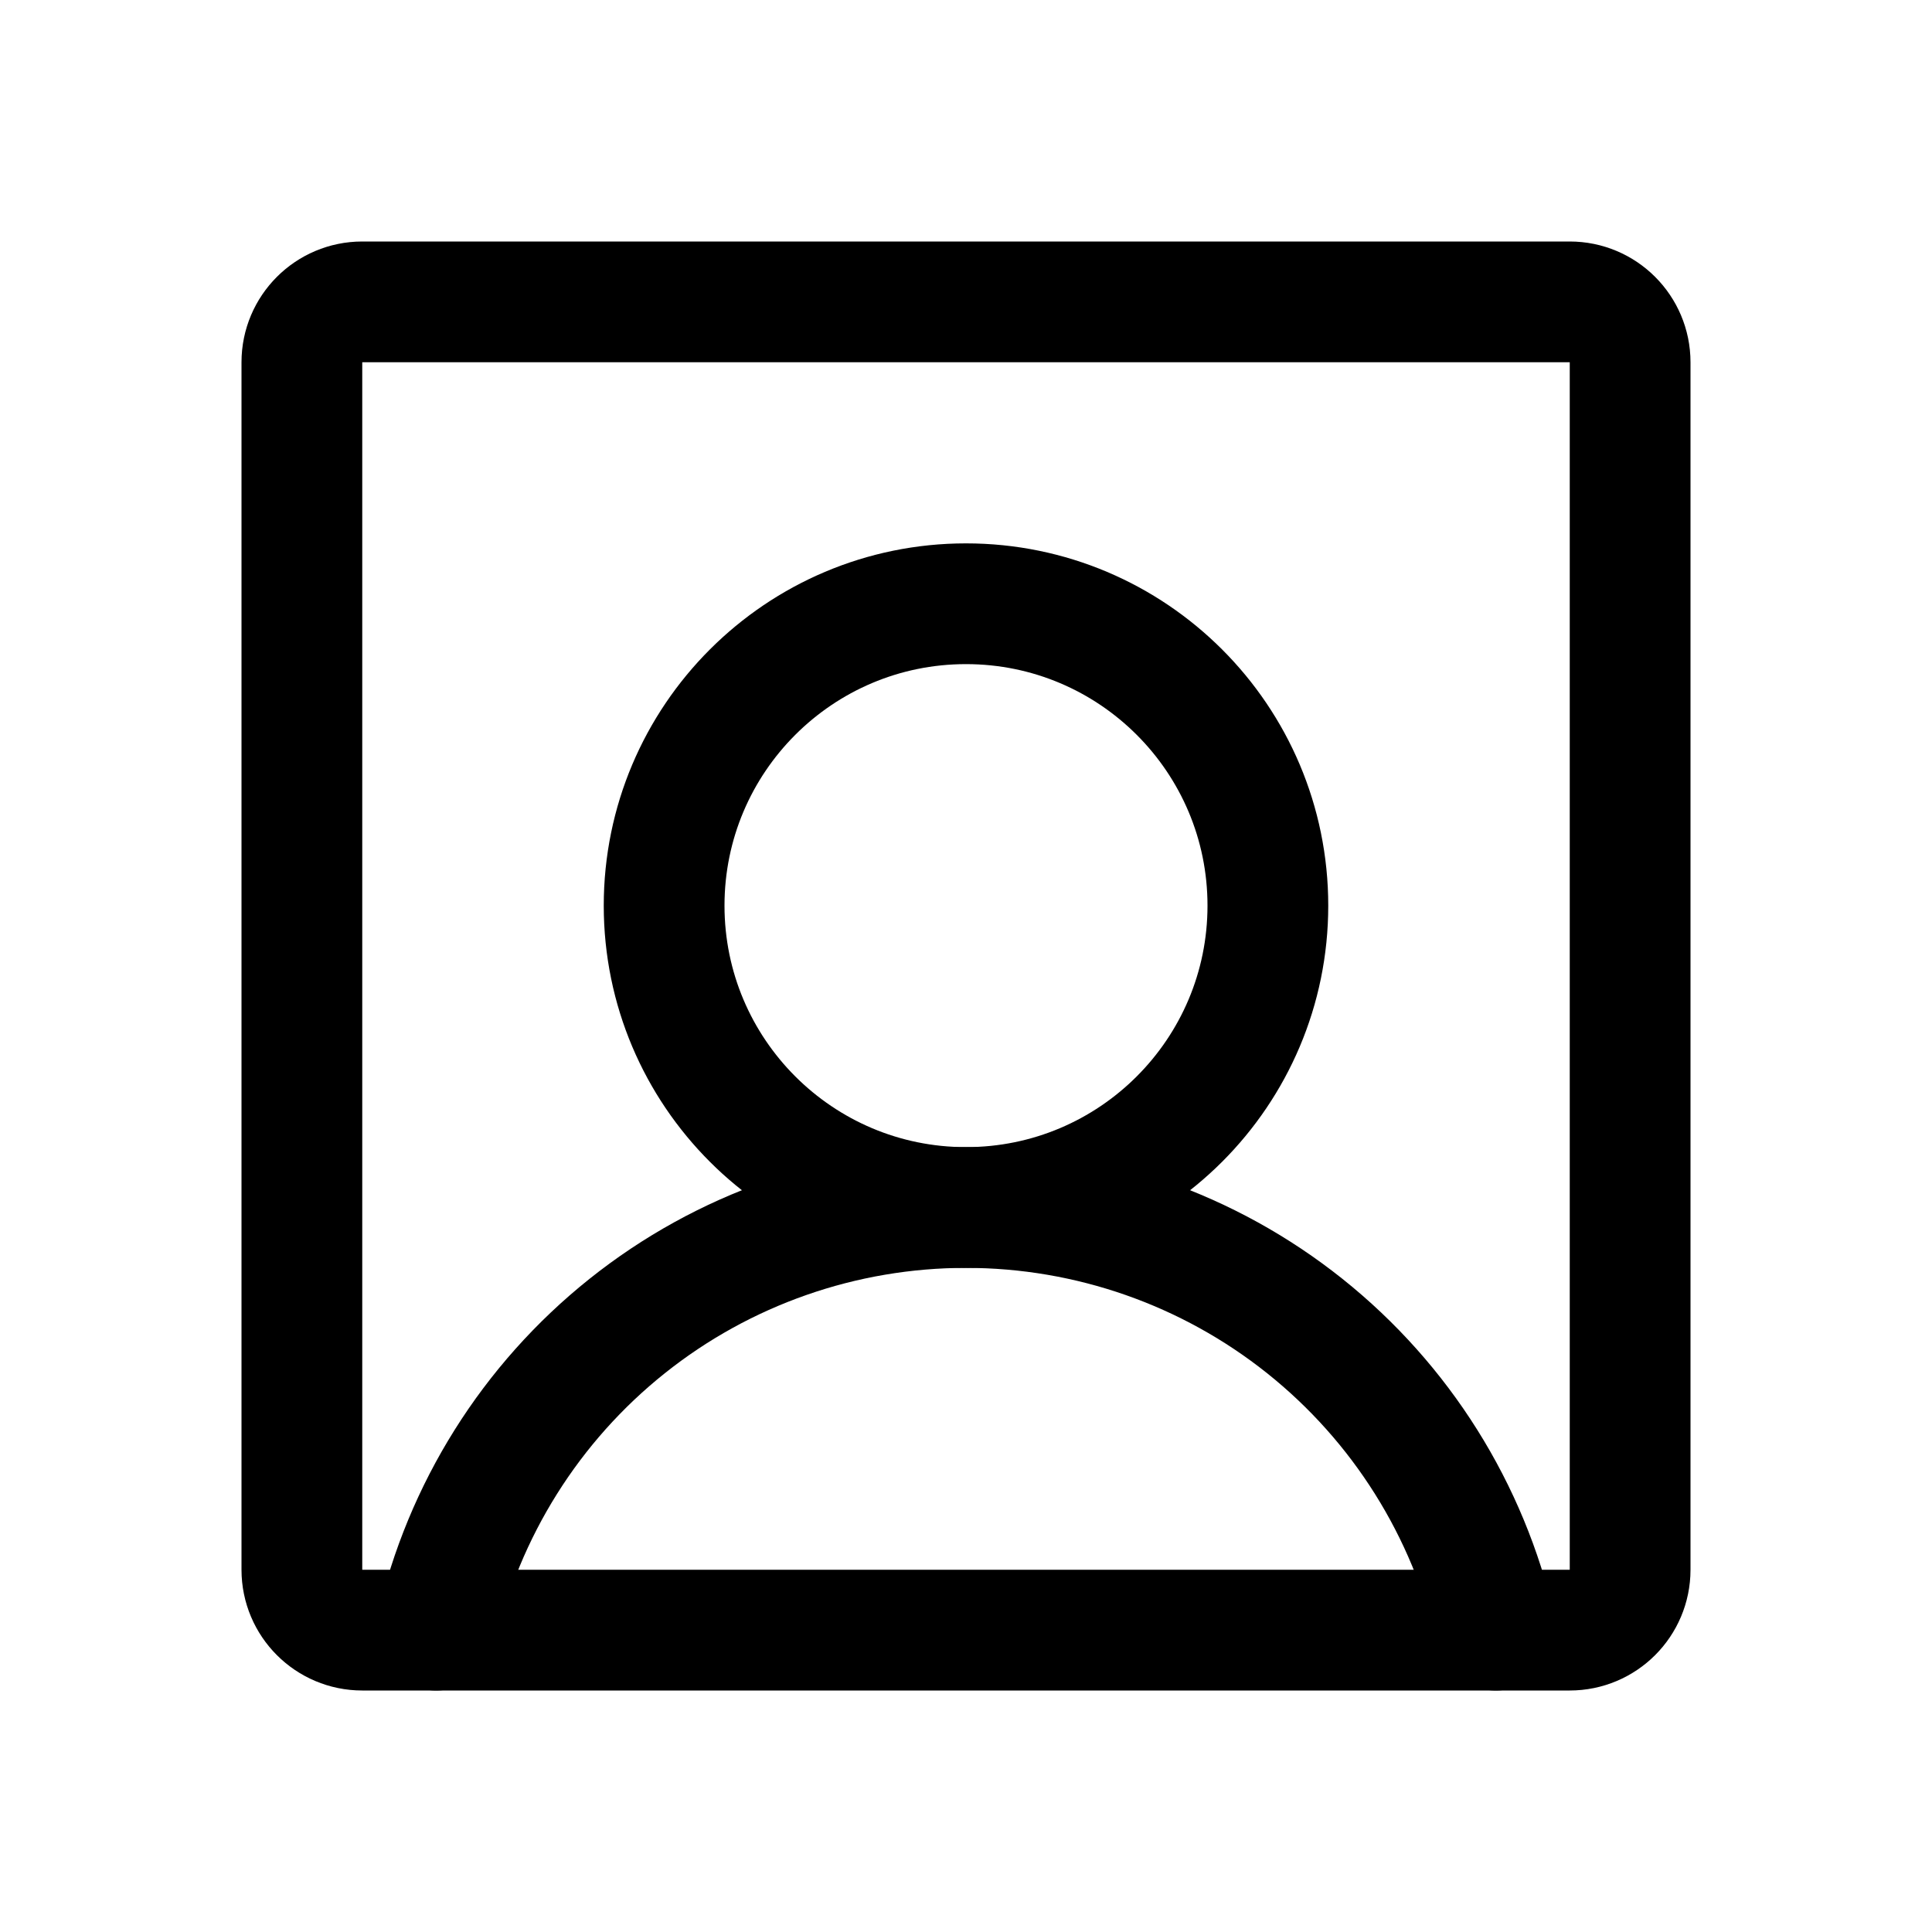 <svg xmlns="http://www.w3.org/2000/svg" fill="none" stroke="currentColor" aria-hidden="true" viewBox="0 0 32 32"><g id="Icon-UserSquare"><g clip-path="url(#clip0_11_77)"><g id="size=md (32px)"><g id="UserSquare"><path id="Vector" stroke-linecap="round" stroke-linejoin="round" stroke-width="2" d="M16 20C18.761 20 21 17.761 21 15C21 12.239 18.761 10 16 10C13.239 10 11 12.239 11 15C11 17.761 13.239 20 16 20Z"/><path id="Vector_2" stroke-linecap="round" stroke-linejoin="round" stroke-width="2" d="M26 5H6C5.448 5 5 5.448 5 6V26C5 26.552 5.448 27 6 27H26C26.552 27 27 26.552 27 26V6C27 5.448 26.552 5 26 5Z"/><path id="Vector_3" stroke-linecap="round" stroke-linejoin="round" stroke-width="2" d="M7.225 27C7.678 25.012 8.793 23.236 10.387 21.964C11.981 20.692 13.96 20 16 20C18.039 20 20.018 20.692 21.612 21.964C23.206 23.236 24.321 25.012 24.775 27"/></g></g></g></g><defs><clipPath id="clip0_11_77"><rect width="32" height="32" fill="white" rx="5"/></clipPath></defs></svg>